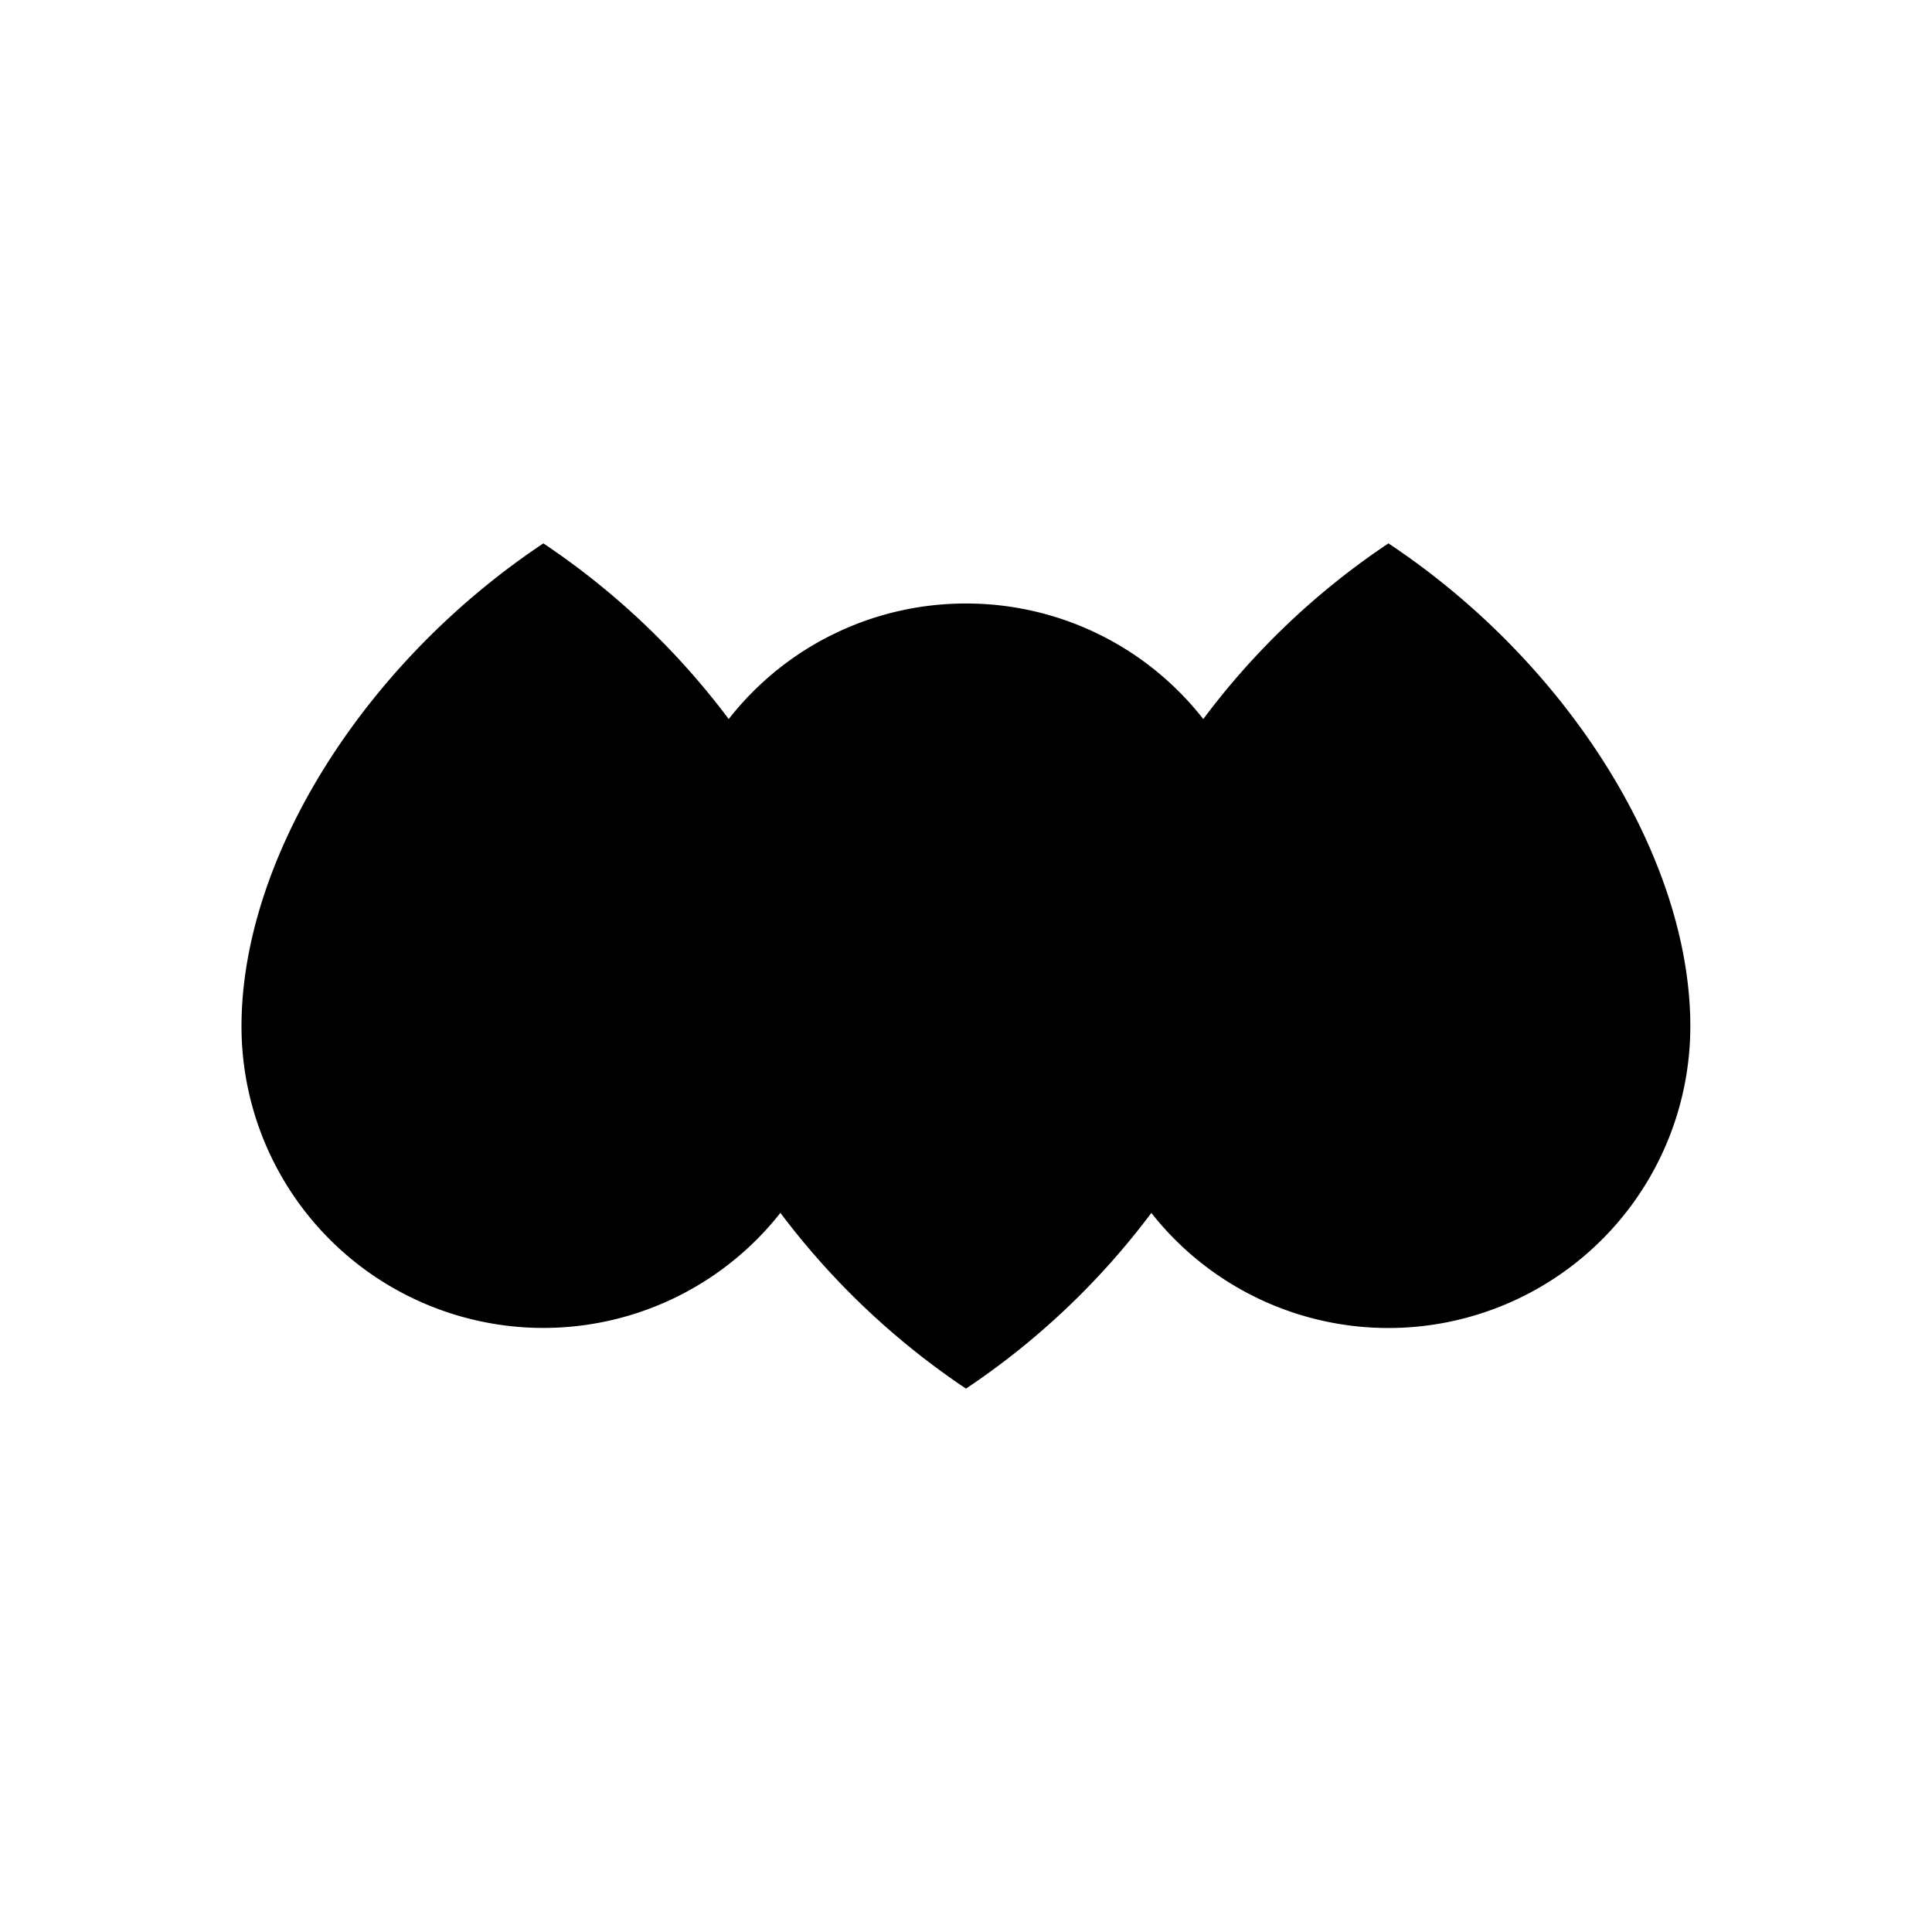 <svg xmlns="http://www.w3.org/2000/svg" width="32" height="32"><path d="M9 9c-3 2-5 5.238-5 8a4.994 4.994 0 0 0 3.363 4.719 4.997 4.997 0 0 0 5.563-1.63A12.641 12.641 0 0 0 16 23a12.553 12.553 0 0 0 3.07-2.91 4.997 4.997 0 0 0 5.567 1.629 4.996 4.996 0 0 0 3.36-4.723c0-2.758-1.997-6-5-7.996a12.463 12.463 0 0 0-3.067 2.91A4.98 4.98 0 0 0 16 9.996a4.98 4.98 0 0 0-3.93 1.914A12.568 12.568 0 0 0 9 9Zm0 0" style="stroke:none;fill-rule:nonzero;fill:#000;fill-opacity:1"/></svg>